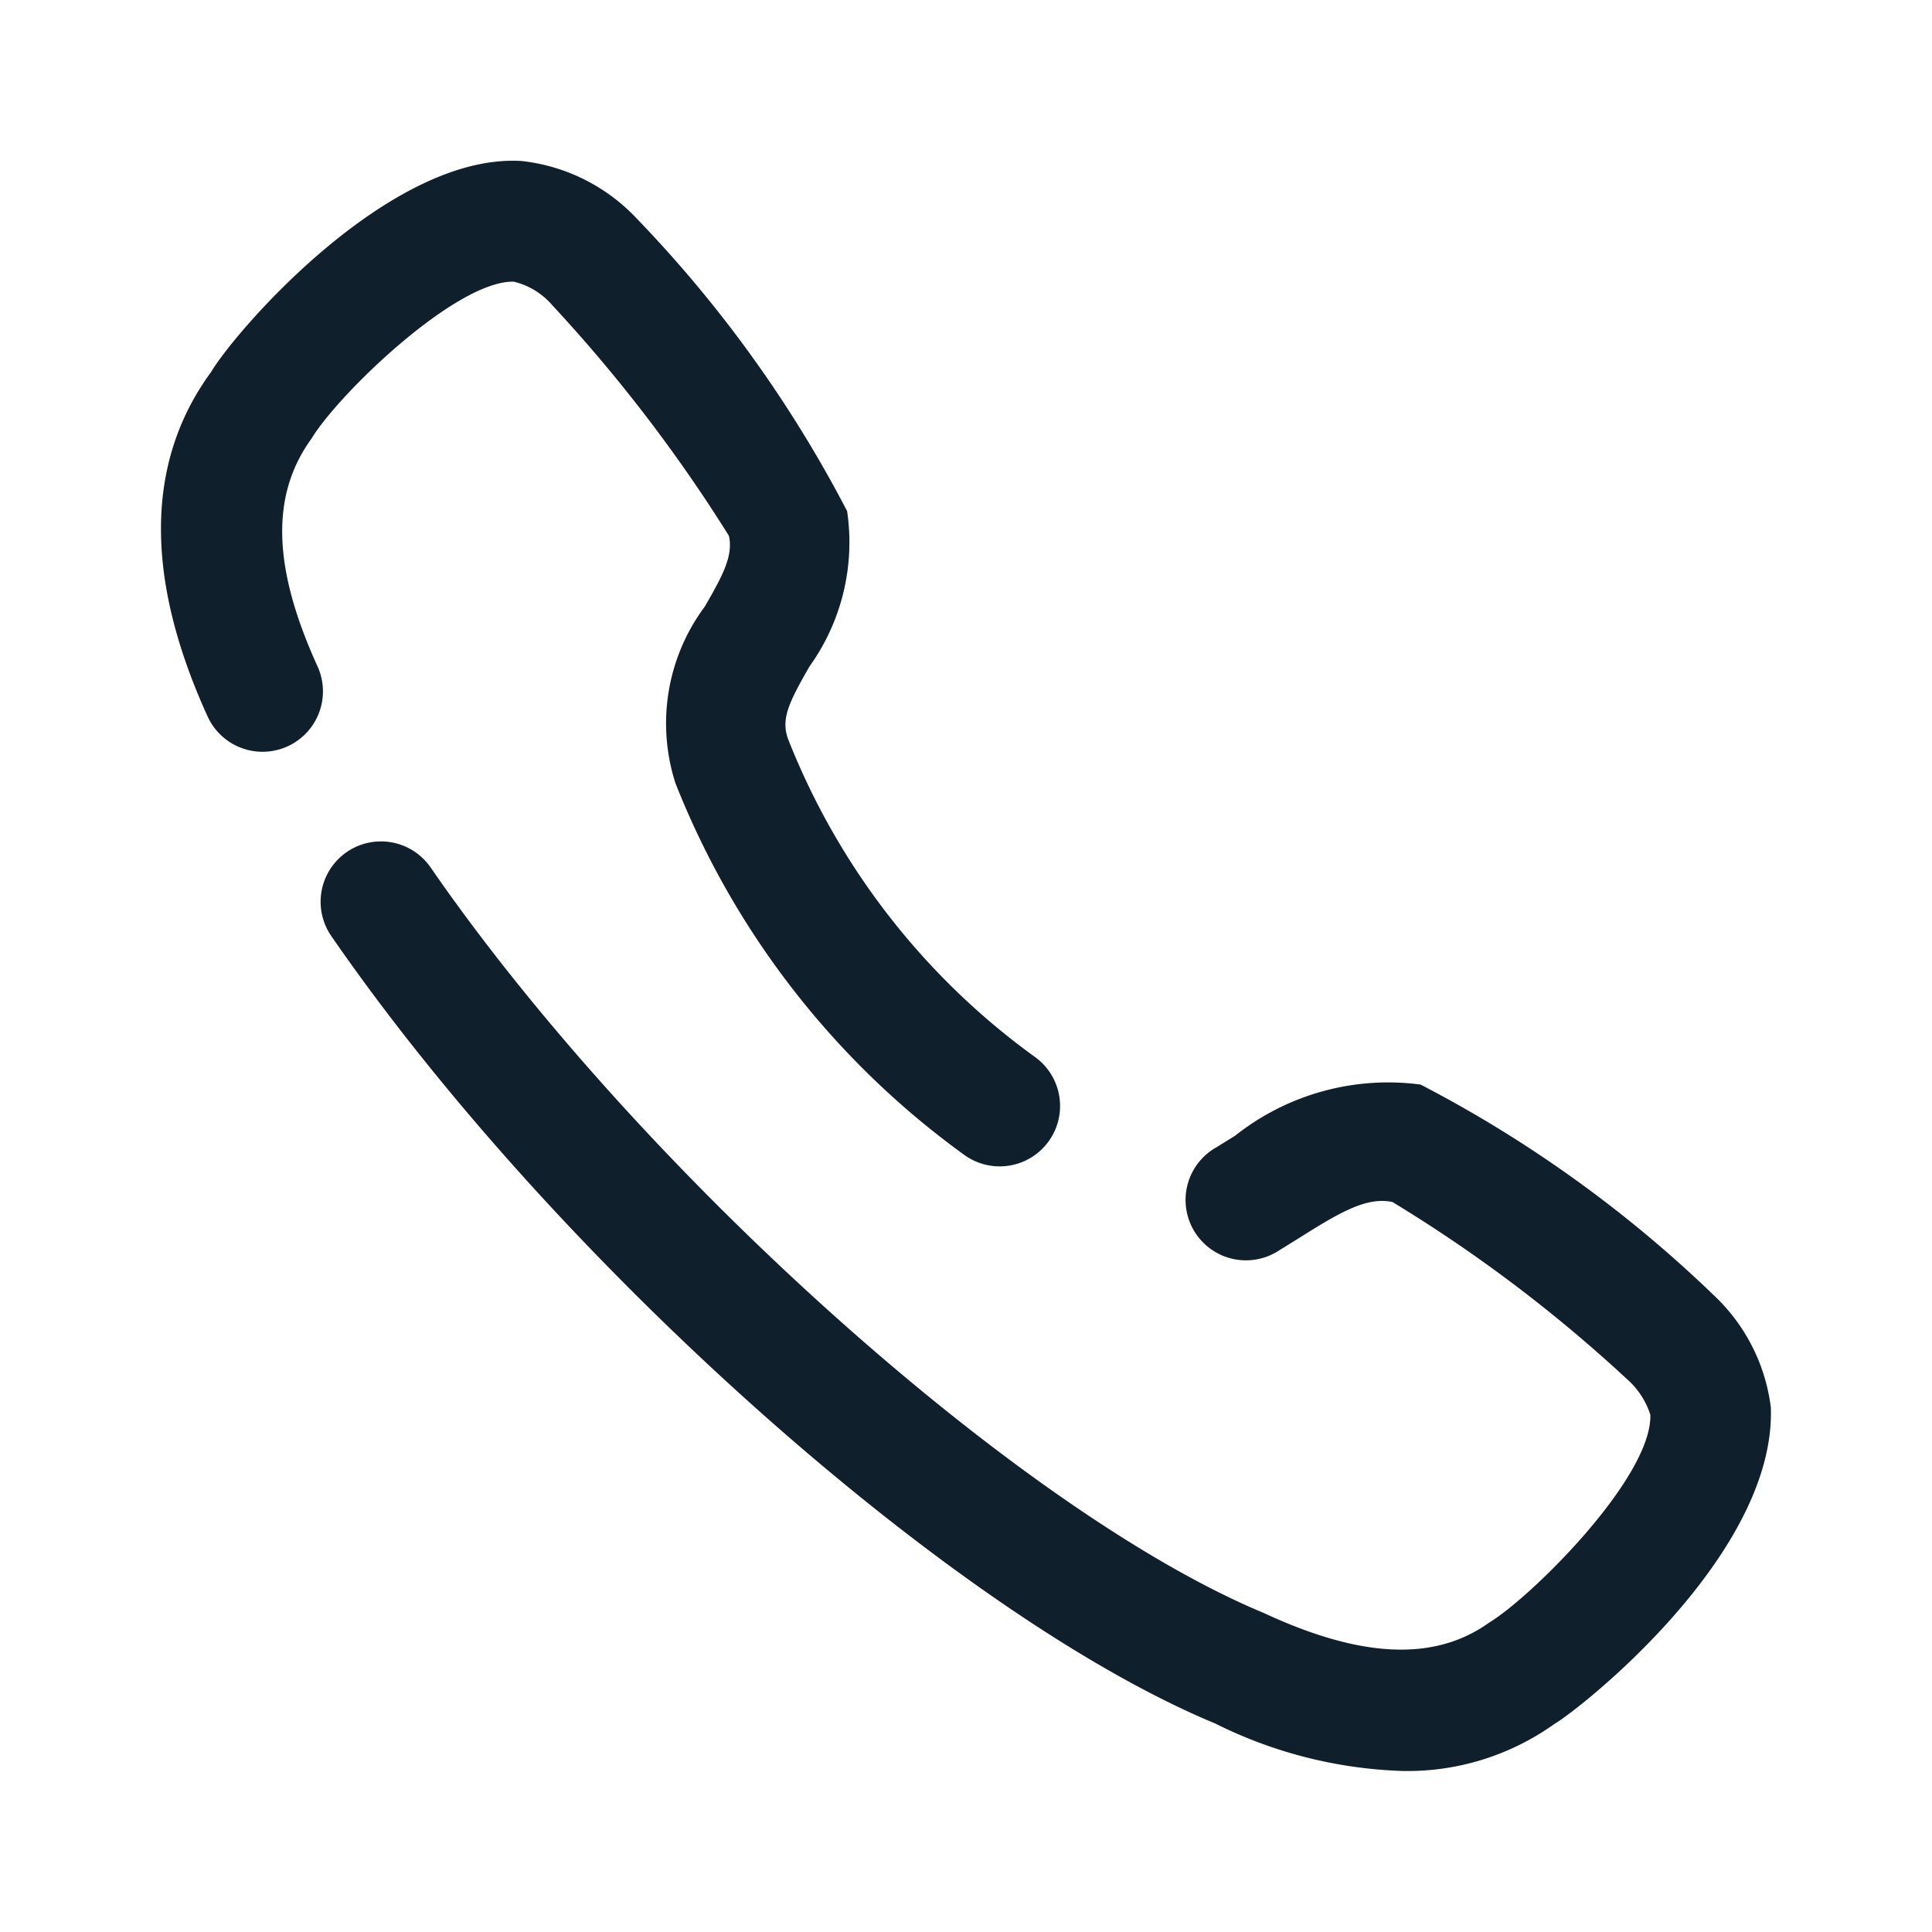 <svg xmlns="http://www.w3.org/2000/svg" width="24" height="24" viewBox="0 0 24 24"><g transform="translate(-5114 -135)"><rect width="24" height="24" transform="translate(5114 135)" fill="none"/><path d="M3.87,5.448c-.515.708-.479,1.614.074,2.829A.75.75,0,0,1,2.579,8.9c-.787-1.726-.772-3.167.044-4.28C2.927,4.109,4.838,1.9,6.479,2a2.308,2.308,0,0,1,1.431.715,15.6,15.6,0,0,1,2.613,3.634,2.645,2.645,0,0,1-.466,1.928h0c-.265.461-.357.658-.266.907a8.893,8.893,0,0,0,3.064,3.945.75.75,0,0,1-.873,1.22A10.415,10.415,0,0,1,8.39,9.727a2.429,2.429,0,0,1,.366-2.193c.226-.392.351-.626.3-.876A18.956,18.956,0,0,0,6.862,3.793a.909.909,0,0,0-.48-.294C5.666,3.482,4.2,4.9,3.87,5.448Zm13.777,8.025a15.569,15.569,0,0,1,3.636,2.611,2.3,2.3,0,0,1,.715,1.4c.065,1.842-2.4,3.767-2.685,3.929A3.141,3.141,0,0,1,17.435,22a5.6,5.6,0,0,1-2.339-.59c-3.265-1.355-8.2-5.75-10.981-9.783a.749.749,0,1,1,1.235-.85c2.6,3.767,7.335,8.008,10.351,9.261,1.22.567,2.128.6,2.8.117.527-.319,2.024-1.806,2-2.58a.985.985,0,0,0-.29-.443,18.051,18.051,0,0,0-2.913-2.2c-.319-.068-.651.126-1.157.445l-.256.159a.75.75,0,1,1-.774-1.284l.231-.143A3.061,3.061,0,0,1,17.648,13.473Z" transform="translate(5114 135)" fill="#0f1f2b" fill-rule="evenodd"/></g></svg>